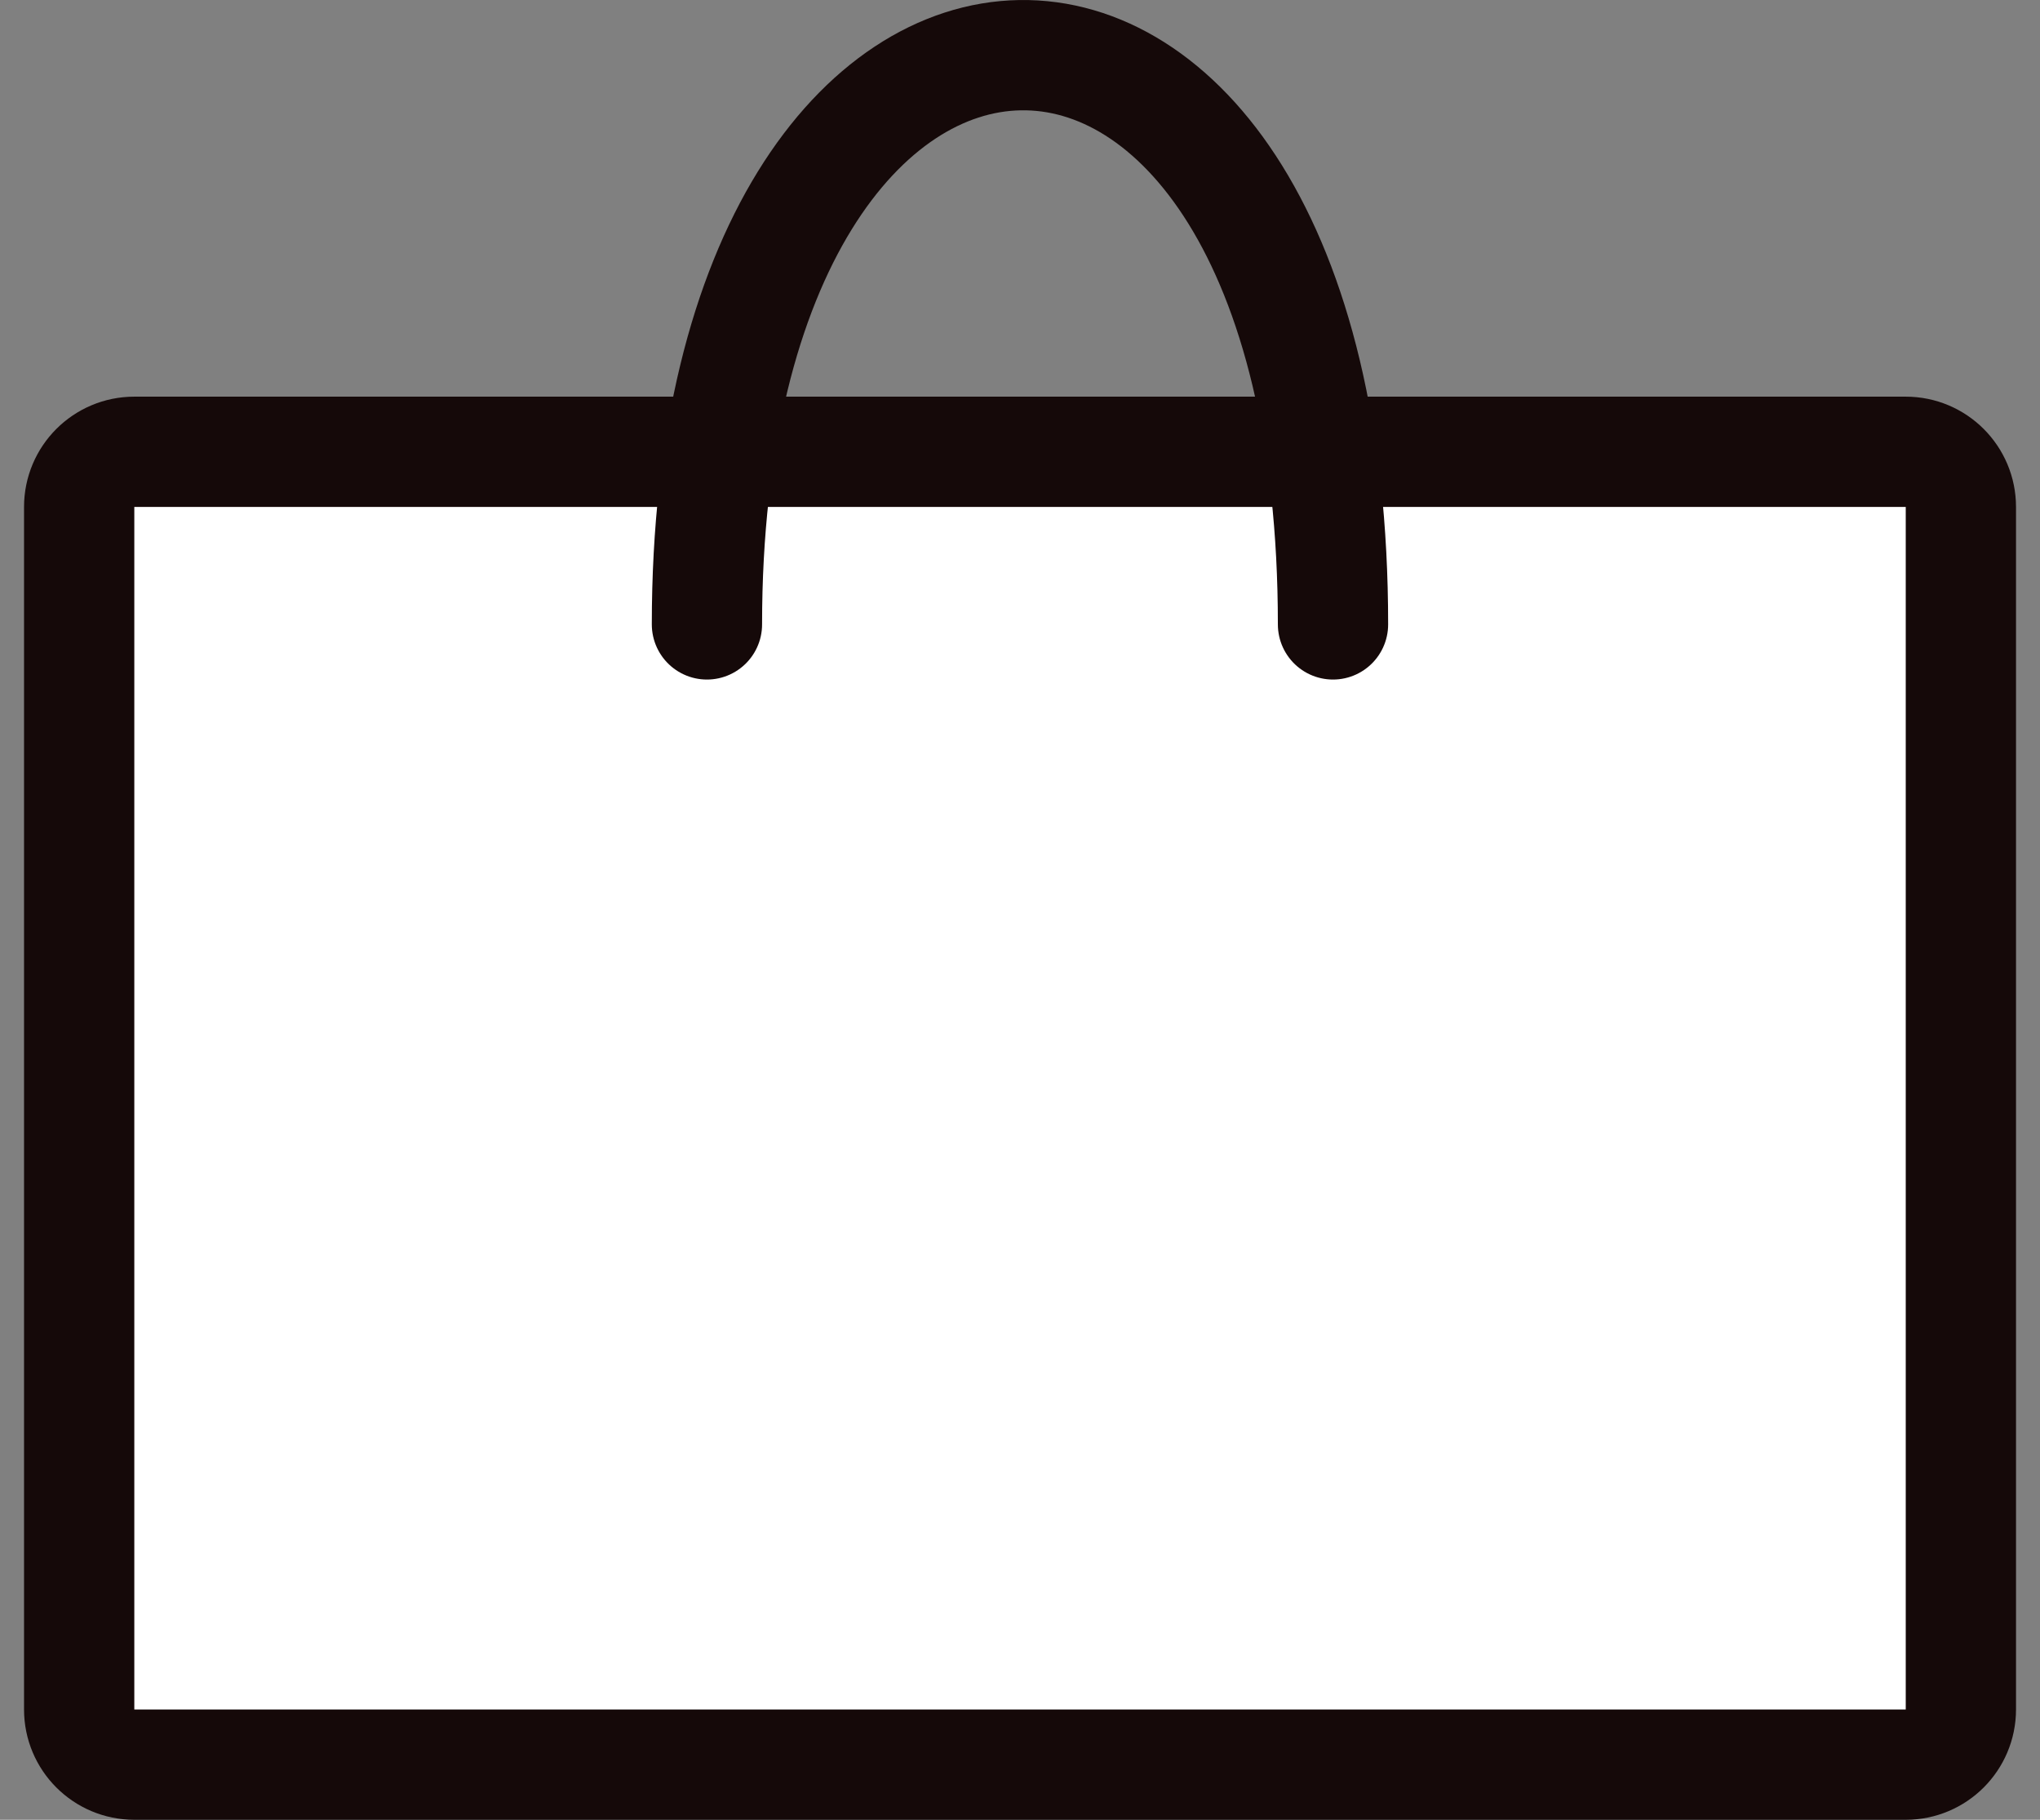 <svg width="37" height="33" viewBox="0 0 37 33" fill="none" xmlns="http://www.w3.org/2000/svg">
<rect x="0" y="0" width="37" height="33" fill="#808080" stroke="none"/>
<path d="M1.436 9.193C1.436 8.641 1.883 8.193 2.436 8.193H34.565C35.117 8.193 35.565 8.641 35.565 9.193V31C35.565 31.552 35.117 32 34.565 32H2.436C1.883 32 1.436 31.552 1.436 31V9.193Z" fill="white" stroke="#150909" stroke-width="2" stroke-linecap="round" stroke-linejoin="round"/>
<path d="M12.822 11.323C12.822 -2.246 24.177 -2.634 24.177 11.323" stroke="#150909" stroke-width="2" stroke-linecap="round"/>
</svg>
